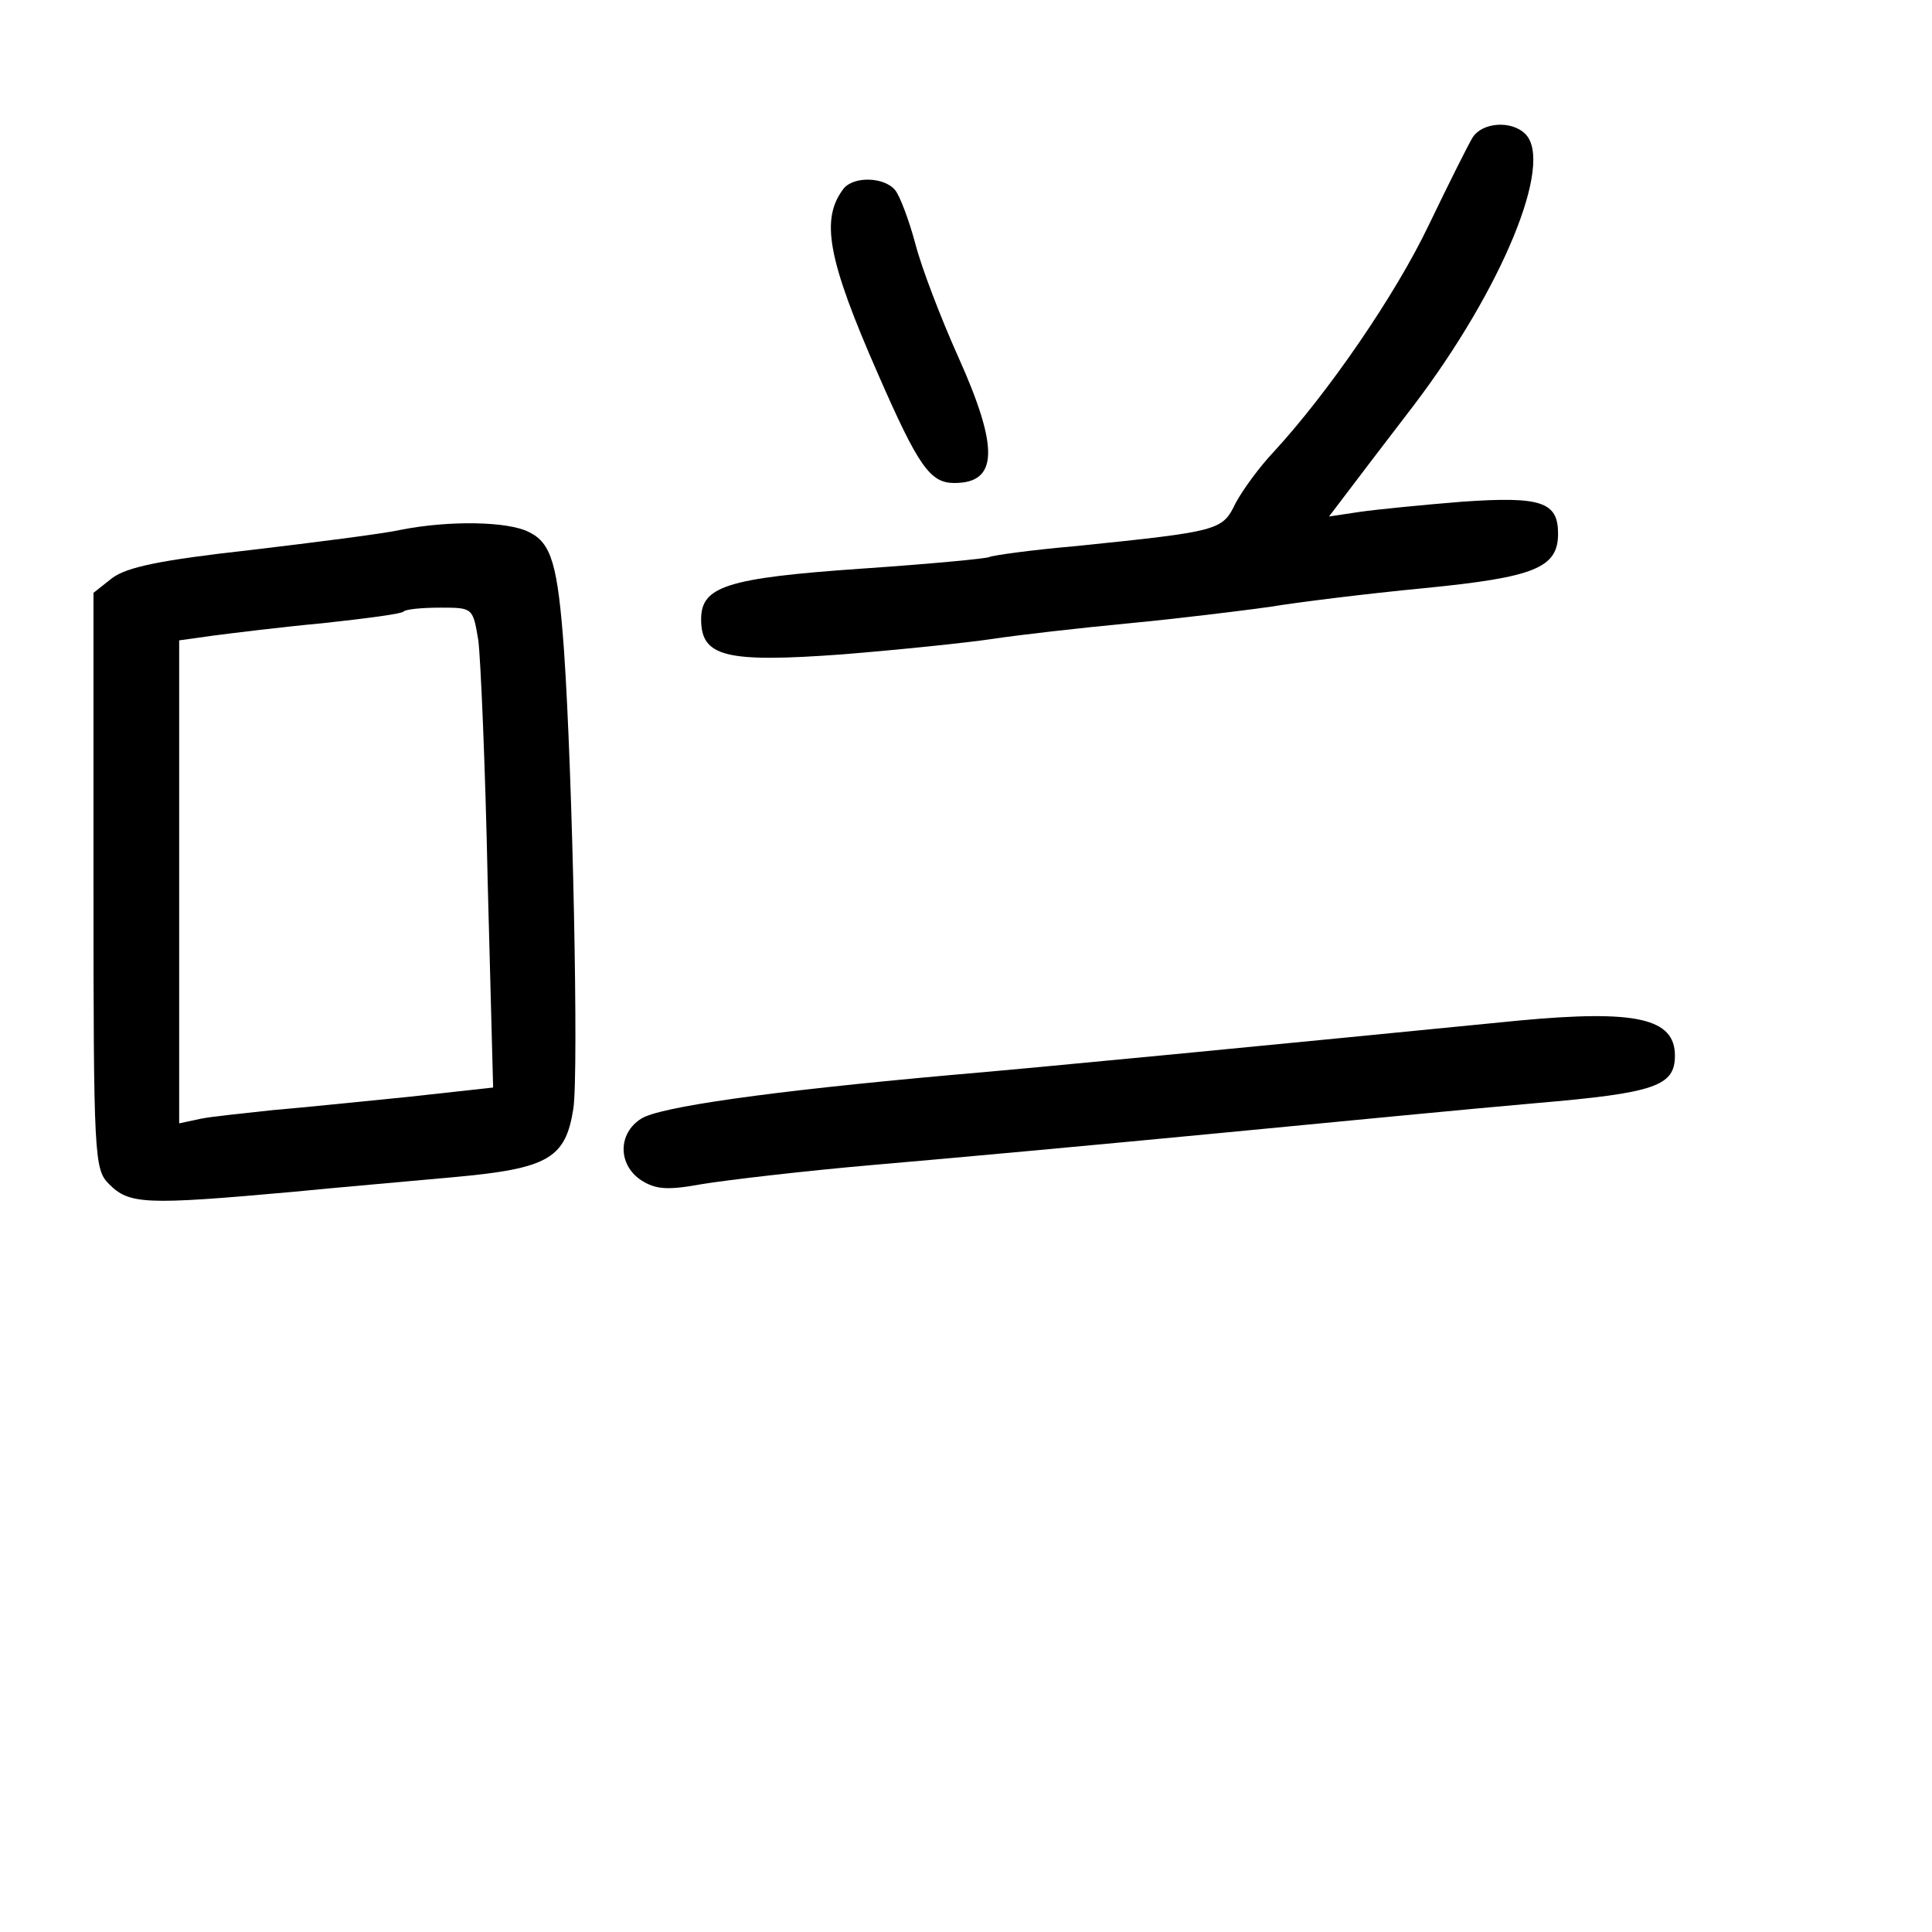 <?xml version="1.0" standalone="no"?>
<!DOCTYPE svg PUBLIC "-//W3C//DTD SVG 20010904//EN"
 "http://www.w3.org/TR/2001/REC-SVG-20010904/DTD/svg10.dtd">
<svg version="1.0" xmlns="http://www.w3.org/2000/svg"
 width="248pt" height="248pt" viewBox="0 0 248 248"
 preserveAspectRatio="xMidYMid meet">
<g transform="translate(0,248) scale(0.1,-0.1)"
fill="#000000" stroke="none">
<path d="M1890 2303 c-6 -10 -31 -60 -56 -112 -43 -90 -129 -215 -199 -291
-18 -19 -40 -49 -49 -66 -17 -35 -20 -36 -205 -55 -58 -5 -107 -12 -111 -14
-3 -2 -77 -9 -165 -15 -173 -12 -205 -23 -205 -65 0 -48 31 -56 181 -45 74 6
161 15 194 20 33 5 112 14 175 20 63 6 144 16 180 21 36 6 125 17 198 24 142
14 172 26 172 70 0 41 -22 48 -123 41 -50 -4 -110 -10 -131 -13 l-40 -6 22 29
c12 16 51 67 87 114 113 149 180 311 143 348 -18 18 -56 15 -68 -5z"/>
<path d="M1083 2238 c-30 -39 -21 -90 44 -238 52 -119 67 -140 98 -140 56 0
58 44 5 162 -22 49 -47 114 -55 145 -8 30 -20 62 -26 69 -14 17 -53 18 -66 2z"/>
<path d="M515 1800 c-22 -5 -109 -16 -193 -26 -117 -13 -159 -22 -178 -36
l-24 -19 0 -370 c0 -356 1 -370 20 -389 26 -26 46 -27 235 -10 61 6 154 14
208 19 121 11 143 24 153 88 7 47 -1 429 -12 588 -8 110 -16 138 -45 152 -27
14 -103 15 -164 3z m99 -142 c3 -24 9 -162 12 -309 l7 -265 -109 -12 c-60 -6
-138 -14 -174 -17 -36 -4 -77 -8 -92 -11 l-28 -6 0 310 0 310 43 6 c23 3 87
11 141 16 55 6 102 12 104 15 3 3 24 5 47 5 42 0 42 0 49 -42z"/>
<path d="M1950 1170 c-314 -31 -623 -61 -730 -70 -234 -21 -374 -41 -397 -56
-30 -19 -30 -59 0 -79 19 -12 34 -13 78 -5 30 5 131 17 224 25 94 8 289 26
435 40 146 14 331 32 412 39 153 13 178 22 178 61 0 48 -50 59 -200 45z"/>
</g>
</svg>
